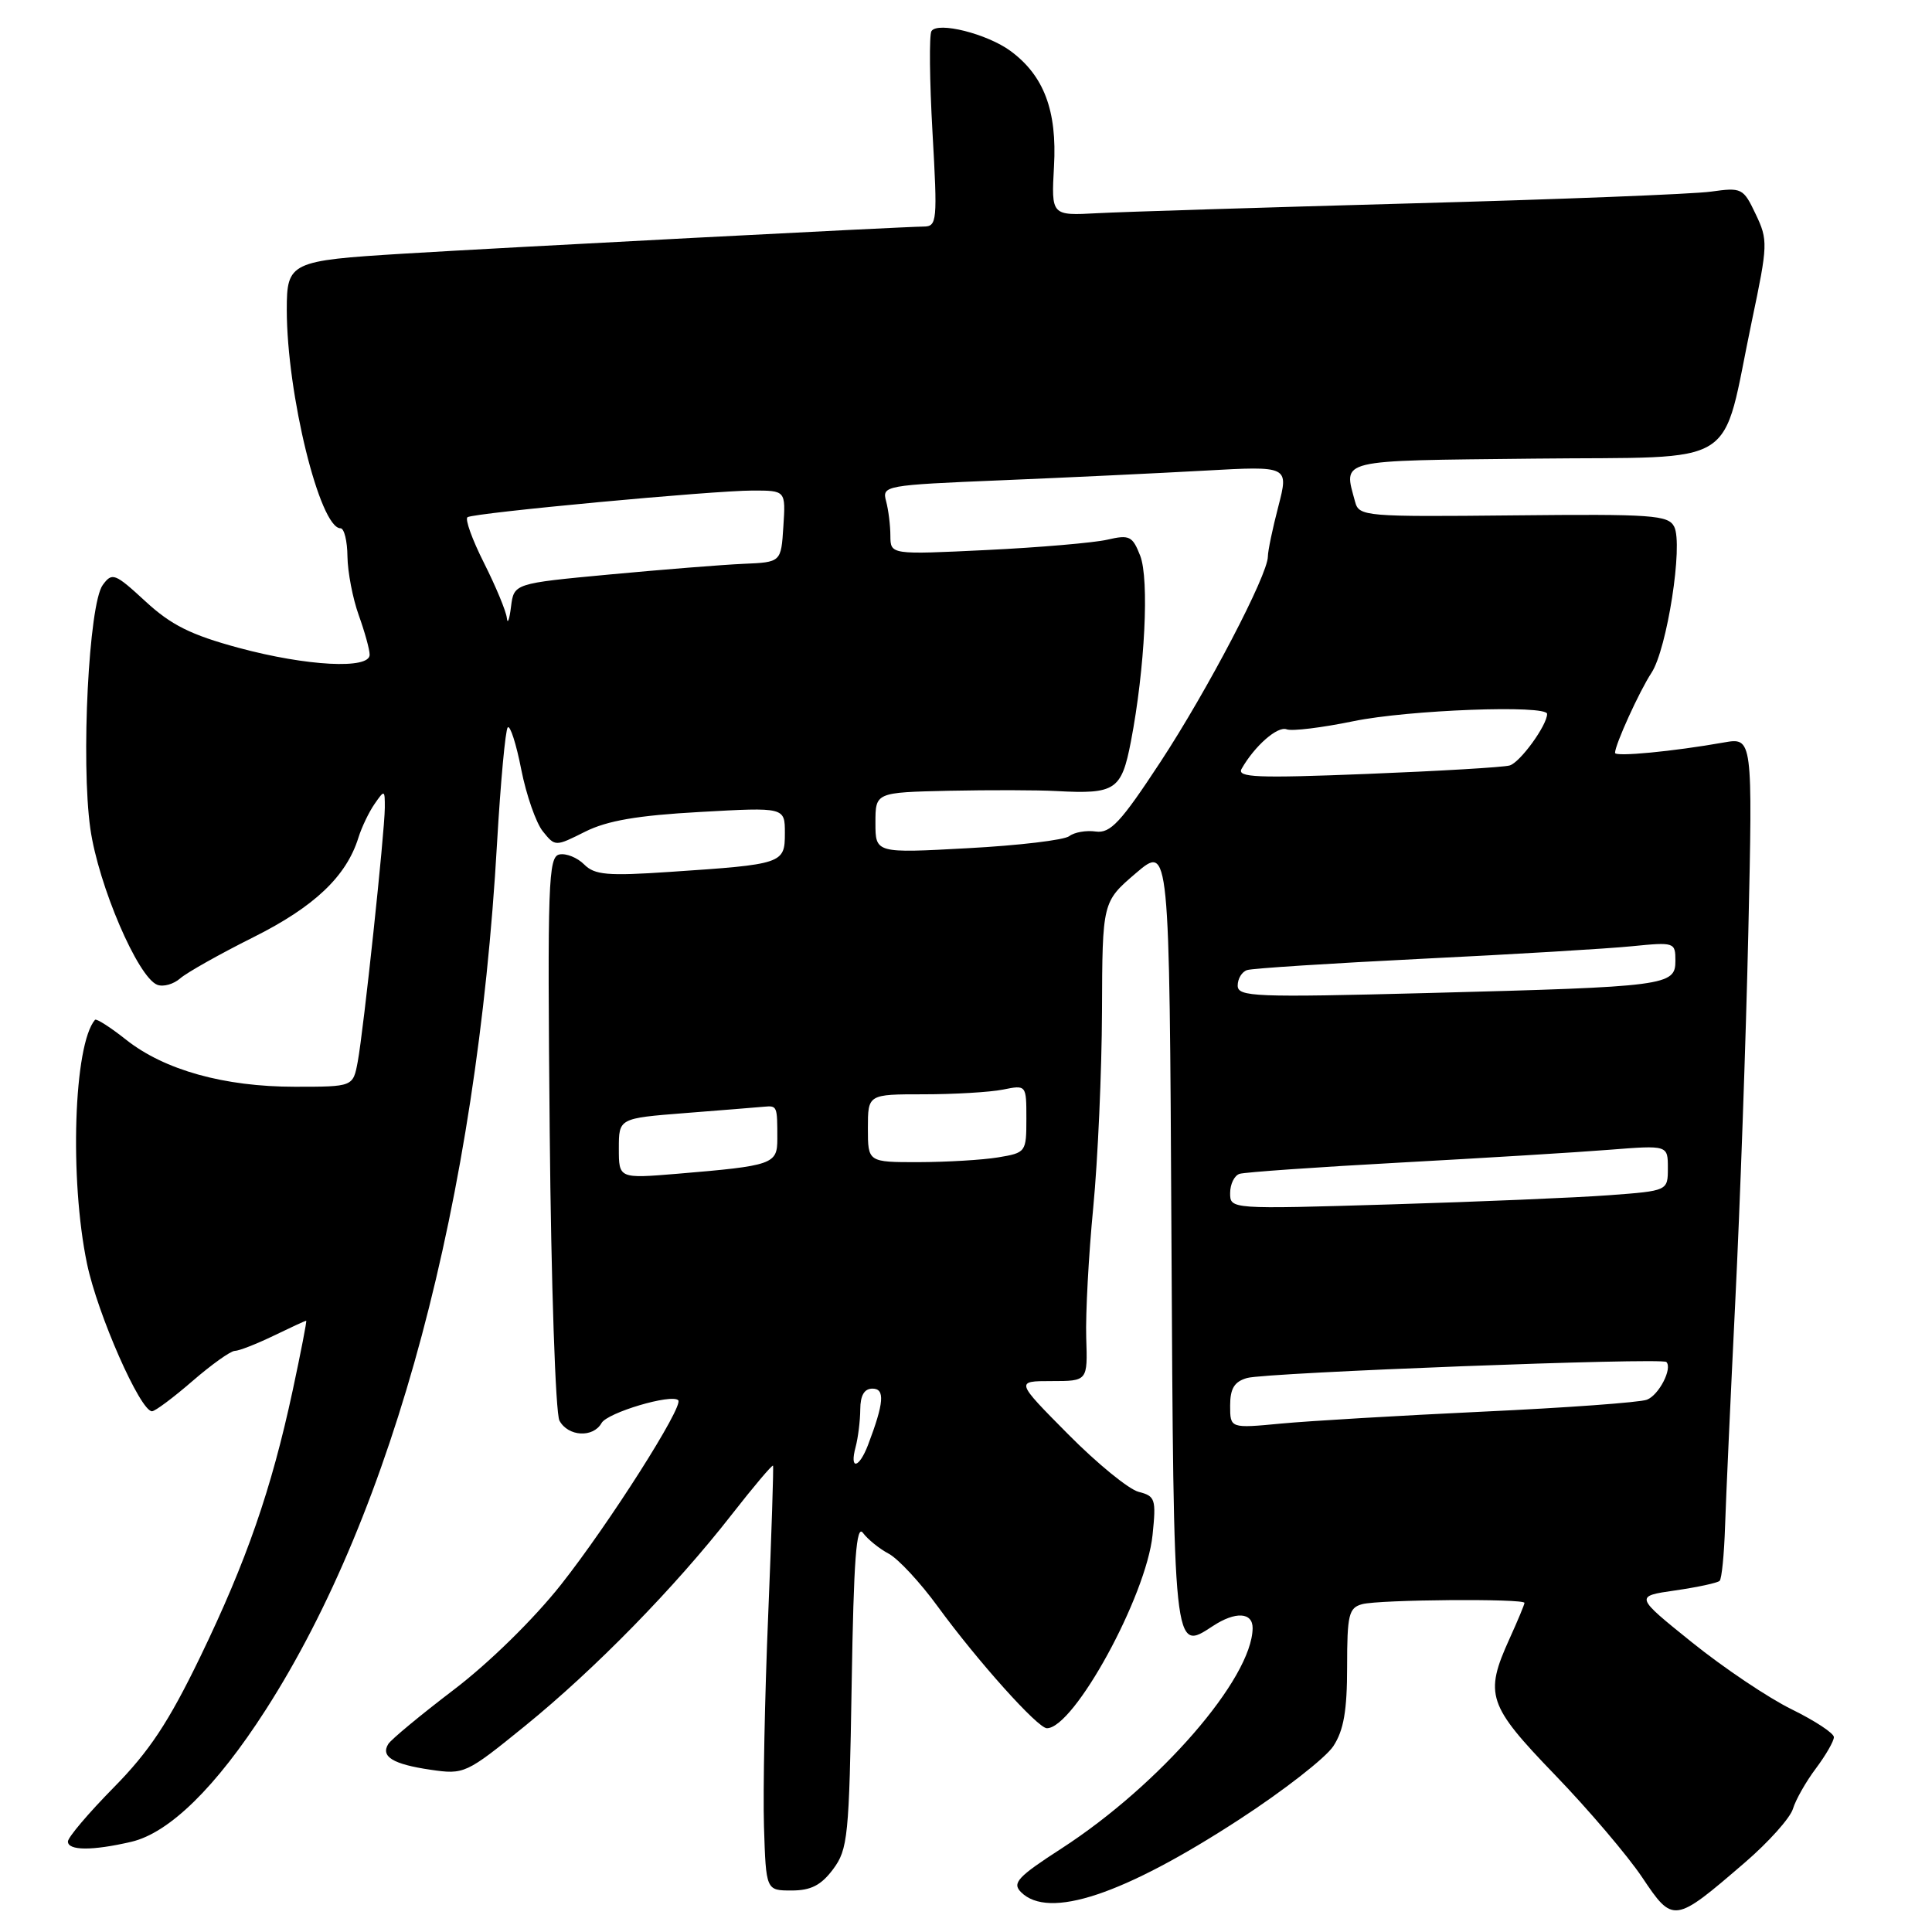 <?xml version="1.0" encoding="UTF-8" standalone="no"?>
<!DOCTYPE svg PUBLIC "-//W3C//DTD SVG 1.1//EN" "http://www.w3.org/Graphics/SVG/1.1/DTD/svg11.dtd" >
<svg xmlns="http://www.w3.org/2000/svg" xmlns:xlink="http://www.w3.org/1999/xlink" version="1.1" viewBox="0 0 256 256">
 <g >
 <path fill="currentColor"
d=" M 231.20 246.80 C 234.34 244.10 237.20 240.90 237.57 239.69 C 237.93 238.49 239.30 236.07 240.62 234.32 C 241.93 232.57 243.00 230.71 243.00 230.18 C 243.00 229.66 240.49 228.01 237.42 226.50 C 234.35 225.00 228.41 221.01 224.22 217.64 C 216.60 211.51 216.60 211.51 221.98 210.74 C 224.95 210.31 227.59 209.74 227.86 209.47 C 228.14 209.20 228.46 205.94 228.58 202.24 C 228.70 198.53 229.31 185.15 229.93 172.50 C 230.56 159.85 231.34 137.84 231.66 123.60 C 232.24 97.70 232.24 97.70 228.37 98.39 C 221.77 99.56 214.00 100.31 214.00 99.76 C 214.00 98.68 217.23 91.58 218.83 89.15 C 220.89 86.02 223.05 72.16 221.84 69.79 C 221.06 68.25 218.94 68.10 200.54 68.29 C 180.86 68.49 180.08 68.43 179.56 66.50 C 178.03 60.78 176.89 61.06 203.25 60.77 C 231.08 60.46 227.96 62.44 232.13 42.53 C 234.26 32.41 234.28 31.81 232.64 28.38 C 231.00 24.92 230.79 24.82 226.72 25.39 C 224.40 25.72 206.53 26.42 187.00 26.95 C 167.47 27.49 148.75 28.07 145.40 28.25 C 139.30 28.58 139.30 28.58 139.66 22.04 C 140.08 14.68 138.33 10.03 133.92 6.77 C 130.82 4.48 124.23 2.82 123.42 4.13 C 123.11 4.64 123.17 10.67 123.56 17.53 C 124.23 29.33 124.17 30.00 122.39 30.02 C 119.69 30.04 66.59 32.81 53.50 33.61 C 38.44 34.53 38.00 34.74 38.00 41.03 C 38.00 52.20 42.38 70.00 45.12 70.00 C 45.61 70.00 46.02 71.69 46.04 73.75 C 46.07 75.81 46.74 79.30 47.53 81.50 C 48.32 83.70 48.98 86.06 48.98 86.75 C 49.01 88.71 40.66 88.28 31.62 85.84 C 25.30 84.13 22.68 82.83 19.27 79.68 C 15.21 75.94 14.86 75.81 13.61 77.52 C 11.77 80.04 10.71 100.89 11.97 109.80 C 13.04 117.31 18.27 129.50 20.84 130.49 C 21.64 130.80 23.01 130.41 23.89 129.63 C 24.78 128.86 29.13 126.41 33.57 124.19 C 41.65 120.15 45.89 116.13 47.49 111.00 C 47.92 109.62 48.88 107.61 49.63 106.53 C 50.95 104.62 51.00 104.64 50.99 107.03 C 50.97 110.34 48.18 136.50 47.40 140.69 C 46.78 144.00 46.78 144.00 39.07 144.00 C 29.71 144.00 21.79 141.79 16.71 137.77 C 14.62 136.11 12.76 134.93 12.59 135.13 C 9.77 138.41 9.19 156.23 11.53 167.45 C 12.93 174.16 18.59 187.00 20.14 187.00 C 20.55 187.00 22.96 185.20 25.50 183.00 C 28.04 180.80 30.57 179.00 31.11 179.00 C 31.65 179.00 33.96 178.10 36.24 177.00 C 38.51 175.90 40.46 175.00 40.57 175.00 C 40.68 175.00 39.87 179.16 38.78 184.25 C 35.96 197.37 32.67 206.85 26.51 219.59 C 22.35 228.18 19.79 232.06 15.08 236.84 C 11.73 240.24 9.00 243.46 9.00 244.01 C 9.00 245.23 12.24 245.25 17.39 244.05 C 22.43 242.88 28.64 236.79 35.19 226.59 C 52.17 200.17 63.17 158.98 65.86 111.73 C 66.33 103.61 66.97 96.70 67.28 96.38 C 67.60 96.07 68.41 98.58 69.07 101.97 C 69.74 105.36 71.03 109.05 71.93 110.16 C 73.57 112.19 73.57 112.19 77.54 110.20 C 80.46 108.74 84.46 108.05 92.75 107.59 C 104.00 106.96 104.00 106.96 104.00 110.40 C 104.00 114.44 103.74 114.53 88.77 115.53 C 80.50 116.09 78.79 115.94 77.40 114.54 C 76.50 113.64 75.02 113.04 74.13 113.22 C 72.65 113.51 72.53 116.94 72.84 150.01 C 73.03 170.16 73.61 187.27 74.13 188.24 C 75.27 190.36 78.59 190.55 79.71 188.56 C 80.48 187.18 88.99 184.65 89.87 185.54 C 90.63 186.30 80.67 201.96 74.33 209.98 C 70.74 214.52 64.81 220.34 60.14 223.89 C 55.73 227.25 51.82 230.49 51.45 231.09 C 50.41 232.76 52.07 233.77 57.05 234.50 C 61.51 235.15 61.74 235.05 69.55 228.71 C 78.80 221.20 89.42 210.35 96.94 200.71 C 99.86 196.97 102.33 194.05 102.43 194.21 C 102.52 194.37 102.23 203.28 101.79 214.00 C 101.34 224.72 101.09 237.32 101.23 242.00 C 101.50 250.50 101.50 250.50 104.89 250.50 C 107.45 250.50 108.80 249.81 110.39 247.68 C 112.35 245.05 112.52 243.36 112.85 223.21 C 113.12 206.62 113.47 201.92 114.35 203.12 C 114.98 203.97 116.52 205.22 117.77 205.88 C 119.02 206.55 121.95 209.70 124.27 212.89 C 129.56 220.13 137.51 229.00 138.72 229.00 C 142.31 229.00 151.89 211.50 152.72 203.39 C 153.21 198.64 153.08 198.24 150.88 197.68 C 149.57 197.35 145.36 193.91 141.53 190.04 C 134.55 183.00 134.55 183.00 139.33 183.00 C 144.12 183.00 144.12 183.00 143.93 177.25 C 143.83 174.09 144.25 166.32 144.86 160.00 C 145.47 153.68 145.99 141.97 146.02 134.00 C 146.07 119.50 146.07 119.50 150.51 115.70 C 154.95 111.91 154.95 111.91 155.22 163.49 C 155.52 219.39 155.47 218.89 160.71 215.46 C 163.70 213.49 166.00 213.62 165.98 215.75 C 165.89 222.42 153.68 236.49 140.69 244.91 C 134.84 248.69 134.08 249.51 135.29 250.72 C 138.95 254.38 148.87 251.08 164.21 241.09 C 170.06 237.29 175.66 232.92 176.67 231.38 C 178.05 229.28 178.50 226.67 178.50 220.85 C 178.50 213.95 178.72 213.04 180.50 212.56 C 182.78 211.95 202.00 211.80 202.00 212.39 C 202.00 212.61 201.11 214.74 200.02 217.14 C 196.66 224.55 197.12 225.93 206.03 235.17 C 210.45 239.75 215.65 245.86 217.59 248.75 C 221.70 254.89 221.83 254.87 231.20 246.80 Z  M 113.37 191.75 C 113.70 190.51 113.98 188.26 113.99 186.75 C 114.00 184.90 114.52 184.00 115.61 184.00 C 117.29 184.00 117.14 185.88 115.02 191.46 C 113.82 194.60 112.54 194.83 113.37 191.75 Z  M 163.00 186.25 C 163.00 183.98 163.56 183.07 165.25 182.59 C 167.77 181.87 220.20 179.87 220.80 180.47 C 221.64 181.31 219.82 184.86 218.22 185.47 C 217.28 185.83 207.51 186.54 196.51 187.05 C 185.50 187.57 173.46 188.28 169.75 188.63 C 163.00 189.27 163.00 189.27 163.00 186.25 Z  M 163.00 158.09 C 163.00 156.90 163.56 155.76 164.25 155.54 C 164.94 155.32 174.50 154.65 185.50 154.05 C 196.50 153.45 208.99 152.69 213.25 152.35 C 221.00 151.74 221.00 151.74 221.00 154.77 C 221.00 157.79 221.00 157.79 213.25 158.37 C 208.99 158.69 195.94 159.24 184.25 159.59 C 163.00 160.23 163.00 160.23 163.00 158.09 Z  M 82.00 152.18 C 82.00 148.18 82.00 148.18 90.75 147.49 C 95.56 147.11 100.26 146.74 101.19 146.65 C 102.99 146.49 103.00 146.50 103.00 150.92 C 103.00 154.27 102.40 154.47 89.75 155.53 C 82.00 156.17 82.00 156.17 82.00 152.18 Z  M 115.00 149.50 C 115.00 145.00 115.00 145.00 122.38 145.00 C 126.43 145.00 131.16 144.72 132.88 144.38 C 136.00 143.75 136.00 143.75 136.00 148.24 C 136.00 152.66 135.94 152.75 132.25 153.36 C 130.19 153.70 125.46 153.98 121.75 153.99 C 115.00 154.00 115.00 154.00 115.00 149.50 Z  M 164.00 130.59 C 164.00 129.68 164.56 128.76 165.25 128.54 C 165.94 128.31 176.40 127.64 188.50 127.04 C 200.60 126.45 213.09 125.70 216.25 125.38 C 221.88 124.82 222.00 124.86 222.00 127.31 C 222.00 130.61 220.89 130.75 189.25 131.58 C 166.19 132.18 164.00 132.09 164.00 130.59 Z  M 116.00 109.03 C 116.00 105.00 116.00 105.00 125.75 104.78 C 131.11 104.67 137.53 104.68 140.00 104.82 C 147.80 105.24 148.60 104.71 149.85 98.26 C 151.71 88.58 152.30 76.77 151.08 73.63 C 150.06 71.03 149.66 70.83 146.73 71.51 C 144.95 71.92 137.76 72.54 130.75 72.88 C 118.00 73.50 118.00 73.50 117.98 71.00 C 117.98 69.62 117.72 67.55 117.41 66.40 C 116.86 64.35 117.22 64.28 132.67 63.64 C 141.38 63.28 153.51 62.70 159.64 62.36 C 170.77 61.74 170.77 61.74 169.39 67.09 C 168.62 70.03 168.00 73.02 168.00 73.74 C 168.00 76.17 160.00 91.47 153.74 101.00 C 148.50 108.98 147.13 110.45 145.19 110.18 C 143.92 110.00 142.35 110.28 141.69 110.79 C 141.04 111.31 134.99 112.03 128.25 112.39 C 116.00 113.06 116.00 113.06 116.00 109.03 Z  M 164.52 101.87 C 166.25 98.83 169.29 96.17 170.49 96.64 C 171.20 96.91 175.18 96.42 179.35 95.56 C 186.62 94.06 205.00 93.37 205.00 94.60 C 205.00 96.10 201.41 101.05 200.03 101.43 C 199.19 101.67 190.68 102.17 181.12 102.55 C 166.54 103.13 163.86 103.02 164.52 101.87 Z  M 67.16 81.89 C 67.07 81.01 65.71 77.73 64.14 74.61 C 62.57 71.50 61.58 68.76 61.95 68.53 C 62.88 67.95 94.47 65.00 99.74 65.00 C 104.11 65.00 104.11 65.00 103.80 69.75 C 103.50 74.50 103.50 74.50 98.50 74.71 C 95.75 74.83 87.79 75.47 80.80 76.12 C 68.10 77.31 68.10 77.31 67.71 80.41 C 67.50 82.11 67.25 82.78 67.16 81.89 Z "/>
</g>
</svg>